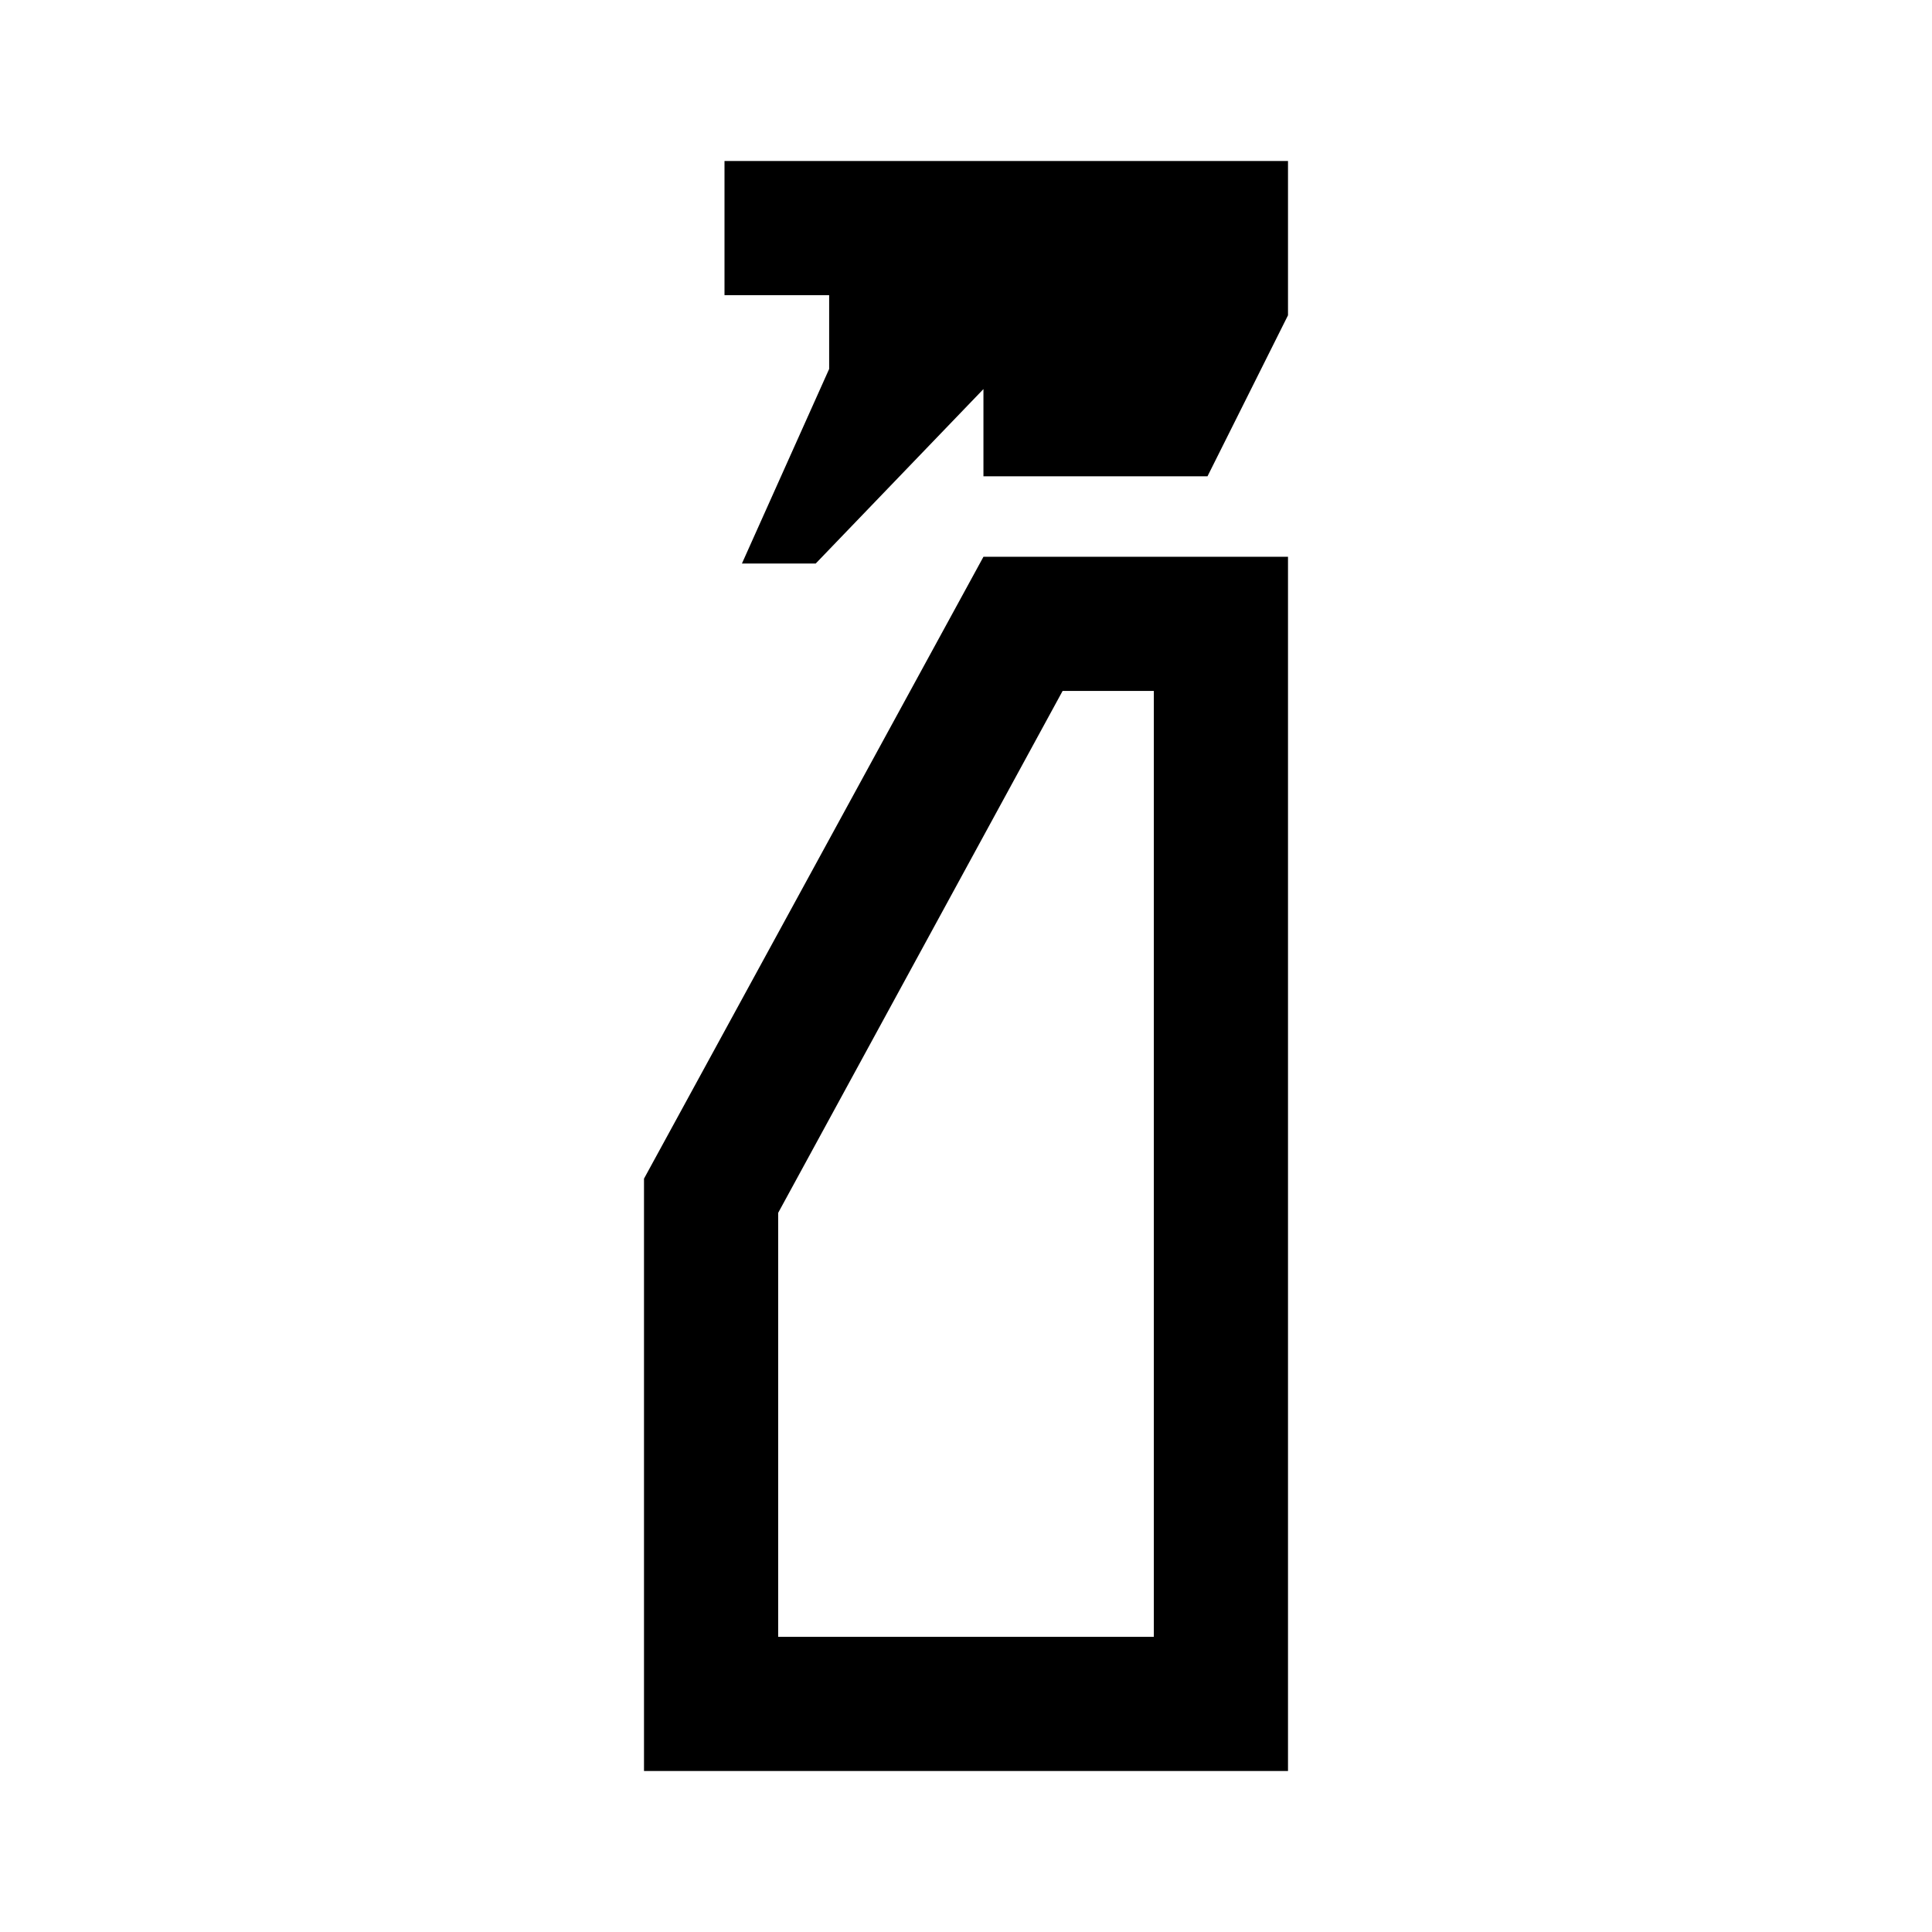<svg xmlns="http://www.w3.org/2000/svg" height="40" viewBox="0 -960 960 960" width="40"><path d="M368.667-680 412-776.667v-36.667h-52V-880h280v76.667l-40 80H488.667v-43.334L405.333-680h-36.666ZM320-80v-294.333l168.667-309H640V-80H320Zm66.666-66.666h186.668v-470.001H528L386.666-357.333v210.667Zm0 0h186.668-186.668Z"/></svg>